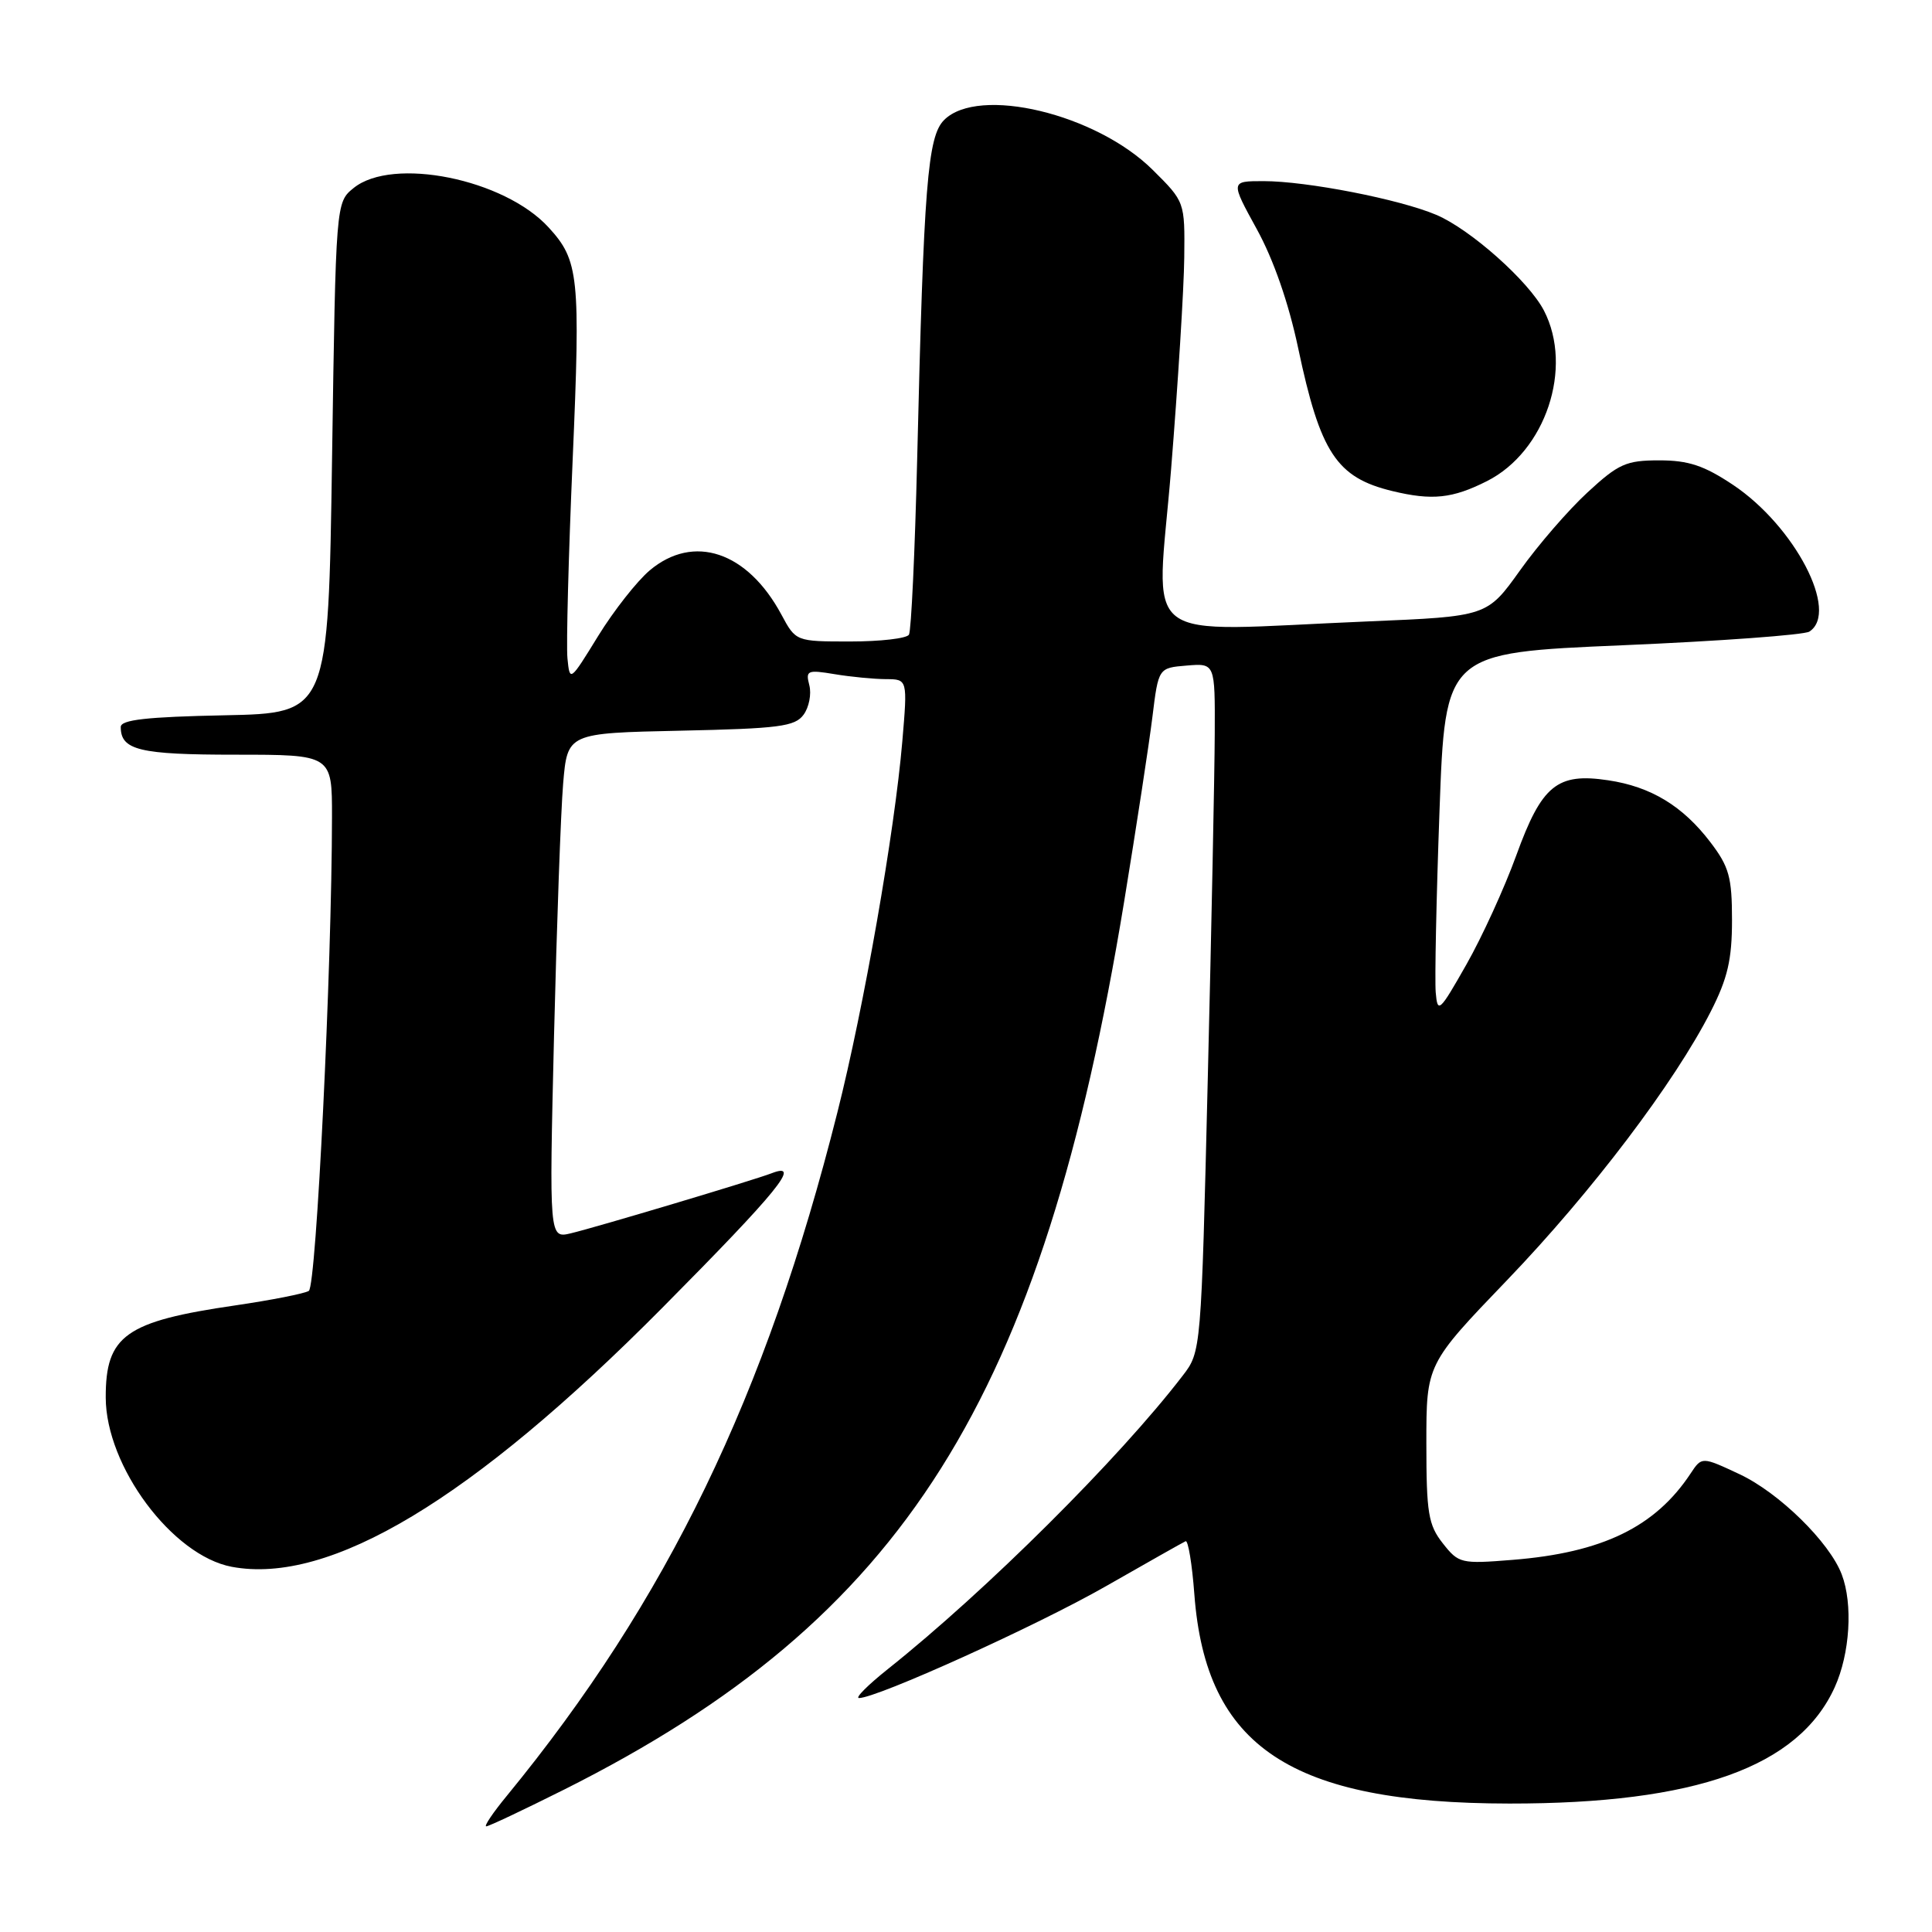 <?xml version="1.0" encoding="UTF-8" standalone="no"?>
<!DOCTYPE svg PUBLIC "-//W3C//DTD SVG 1.1//EN" "http://www.w3.org/Graphics/SVG/1.1/DTD/svg11.dtd" >
<svg xmlns="http://www.w3.org/2000/svg" xmlns:xlink="http://www.w3.org/1999/xlink" version="1.1" viewBox="0 0 256 256">
 <g >
 <path fill="currentColor"
d=" M 74.81 237.10 C 119.79 214.52 138.11 185.47 148.95 119.50 C 150.57 109.60 152.26 98.58 152.70 95.00 C 153.50 88.50 153.50 88.50 157.25 88.19 C 161.00 87.88 161.00 87.88 160.96 97.19 C 160.94 102.31 160.53 122.84 160.04 142.80 C 159.16 179.10 159.16 179.10 156.70 182.30 C 148.28 193.27 130.65 210.81 117.66 221.15 C 115.00 223.27 113.27 225.00 113.82 225.00 C 116.21 225.00 137.37 215.42 146.49 210.21 C 151.99 207.07 156.76 204.37 157.10 204.22 C 157.43 204.06 157.96 207.24 158.26 211.28 C 159.79 231.49 171.03 238.95 200.00 238.98 C 224.70 239.00 238.31 234.14 243.11 223.57 C 245.13 219.12 245.54 212.55 244.04 208.62 C 242.42 204.35 235.74 197.80 230.50 195.34 C 225.50 193.00 225.50 193.00 224.01 195.25 C 219.33 202.33 212.32 205.74 200.43 206.69 C 193.59 207.24 193.28 207.17 191.18 204.50 C 189.26 202.06 189.00 200.50 189.00 191.25 C 189.00 180.76 189.00 180.76 199.75 169.57 C 210.94 157.91 221.90 143.44 226.70 134.00 C 228.92 129.64 229.50 127.14 229.50 121.93 C 229.50 116.23 229.12 114.85 226.63 111.59 C 222.98 106.80 218.75 104.23 213.08 103.39 C 206.33 102.37 204.29 104.04 200.92 113.33 C 199.36 117.63 196.38 124.16 194.29 127.83 C 190.73 134.10 190.48 134.32 190.24 131.50 C 190.10 129.85 190.32 119.05 190.74 107.50 C 191.50 86.50 191.50 86.50 215.00 85.50 C 227.93 84.95 239.06 84.13 239.75 83.69 C 243.75 81.11 237.83 69.73 229.64 64.25 C 225.80 61.69 223.74 61.00 219.86 61.00 C 215.48 61.00 214.46 61.45 210.36 65.24 C 207.83 67.57 203.80 72.22 201.41 75.58 C 197.05 81.68 197.05 81.68 181.27 82.34 C 150.19 83.63 153.24 85.97 155.17 62.25 C 156.09 50.84 156.88 38.18 156.92 34.12 C 157.00 26.74 157.00 26.74 152.75 22.52 C 145.25 15.07 129.66 11.34 125.10 15.90 C 122.91 18.09 122.40 24.48 121.53 60.85 C 121.23 73.15 120.74 83.61 120.44 84.10 C 120.13 84.60 116.64 85.00 112.67 85.00 C 105.45 85.00 105.45 85.00 103.53 81.42 C 99.03 73.07 91.90 70.69 86.09 75.58 C 84.41 77.00 81.33 80.91 79.26 84.27 C 75.52 90.35 75.50 90.37 75.19 87.23 C 75.02 85.49 75.33 73.66 75.88 60.93 C 76.93 36.57 76.71 34.51 72.68 30.12 C 66.81 23.71 52.03 20.73 46.86 24.91 C 44.50 26.82 44.50 26.82 44.00 60.66 C 43.50 94.50 43.50 94.50 29.75 94.78 C 19.44 94.99 16.00 95.37 16.00 96.33 C 16.00 99.40 18.47 100.00 31.20 100.00 C 44.00 100.00 44.00 100.00 43.99 108.25 C 43.97 128.27 41.91 170.44 40.92 171.05 C 40.34 171.41 35.96 172.27 31.19 172.97 C 16.62 175.09 13.99 176.96 14.01 185.18 C 14.03 194.31 22.84 206.13 30.71 207.61 C 43.69 210.04 62.57 198.69 87.75 173.30 C 103.14 157.78 106.29 153.90 102.25 155.46 C 99.81 156.40 79.11 162.59 75.64 163.42 C 72.77 164.10 72.77 164.10 73.41 137.30 C 73.77 122.56 74.31 107.49 74.62 103.82 C 75.19 97.14 75.19 97.14 90.18 96.82 C 103.22 96.54 105.34 96.27 106.48 94.70 C 107.20 93.72 107.54 91.96 107.24 90.80 C 106.73 88.84 106.97 88.73 110.59 89.33 C 112.74 89.69 115.80 89.98 117.38 89.99 C 120.26 90.00 120.26 90.00 119.56 98.25 C 118.54 110.23 114.48 133.44 110.96 147.39 C 101.49 185.00 88.40 212.05 67.17 237.94 C 65.33 240.17 64.10 242.00 64.43 242.00 C 64.77 242.00 69.43 239.79 74.81 237.10 Z  M 197.03 63.75 C 204.80 59.83 208.50 48.74 204.58 41.15 C 202.56 37.26 194.83 30.38 190.32 28.47 C 185.45 26.40 173.13 24.00 167.43 24.00 C 163.04 24.00 163.04 24.00 166.53 30.36 C 168.75 34.39 170.75 40.15 172.01 46.11 C 174.94 60.00 177.09 63.28 184.50 65.07 C 189.76 66.34 192.46 66.06 197.03 63.75 Z "/>
</g>
</svg>